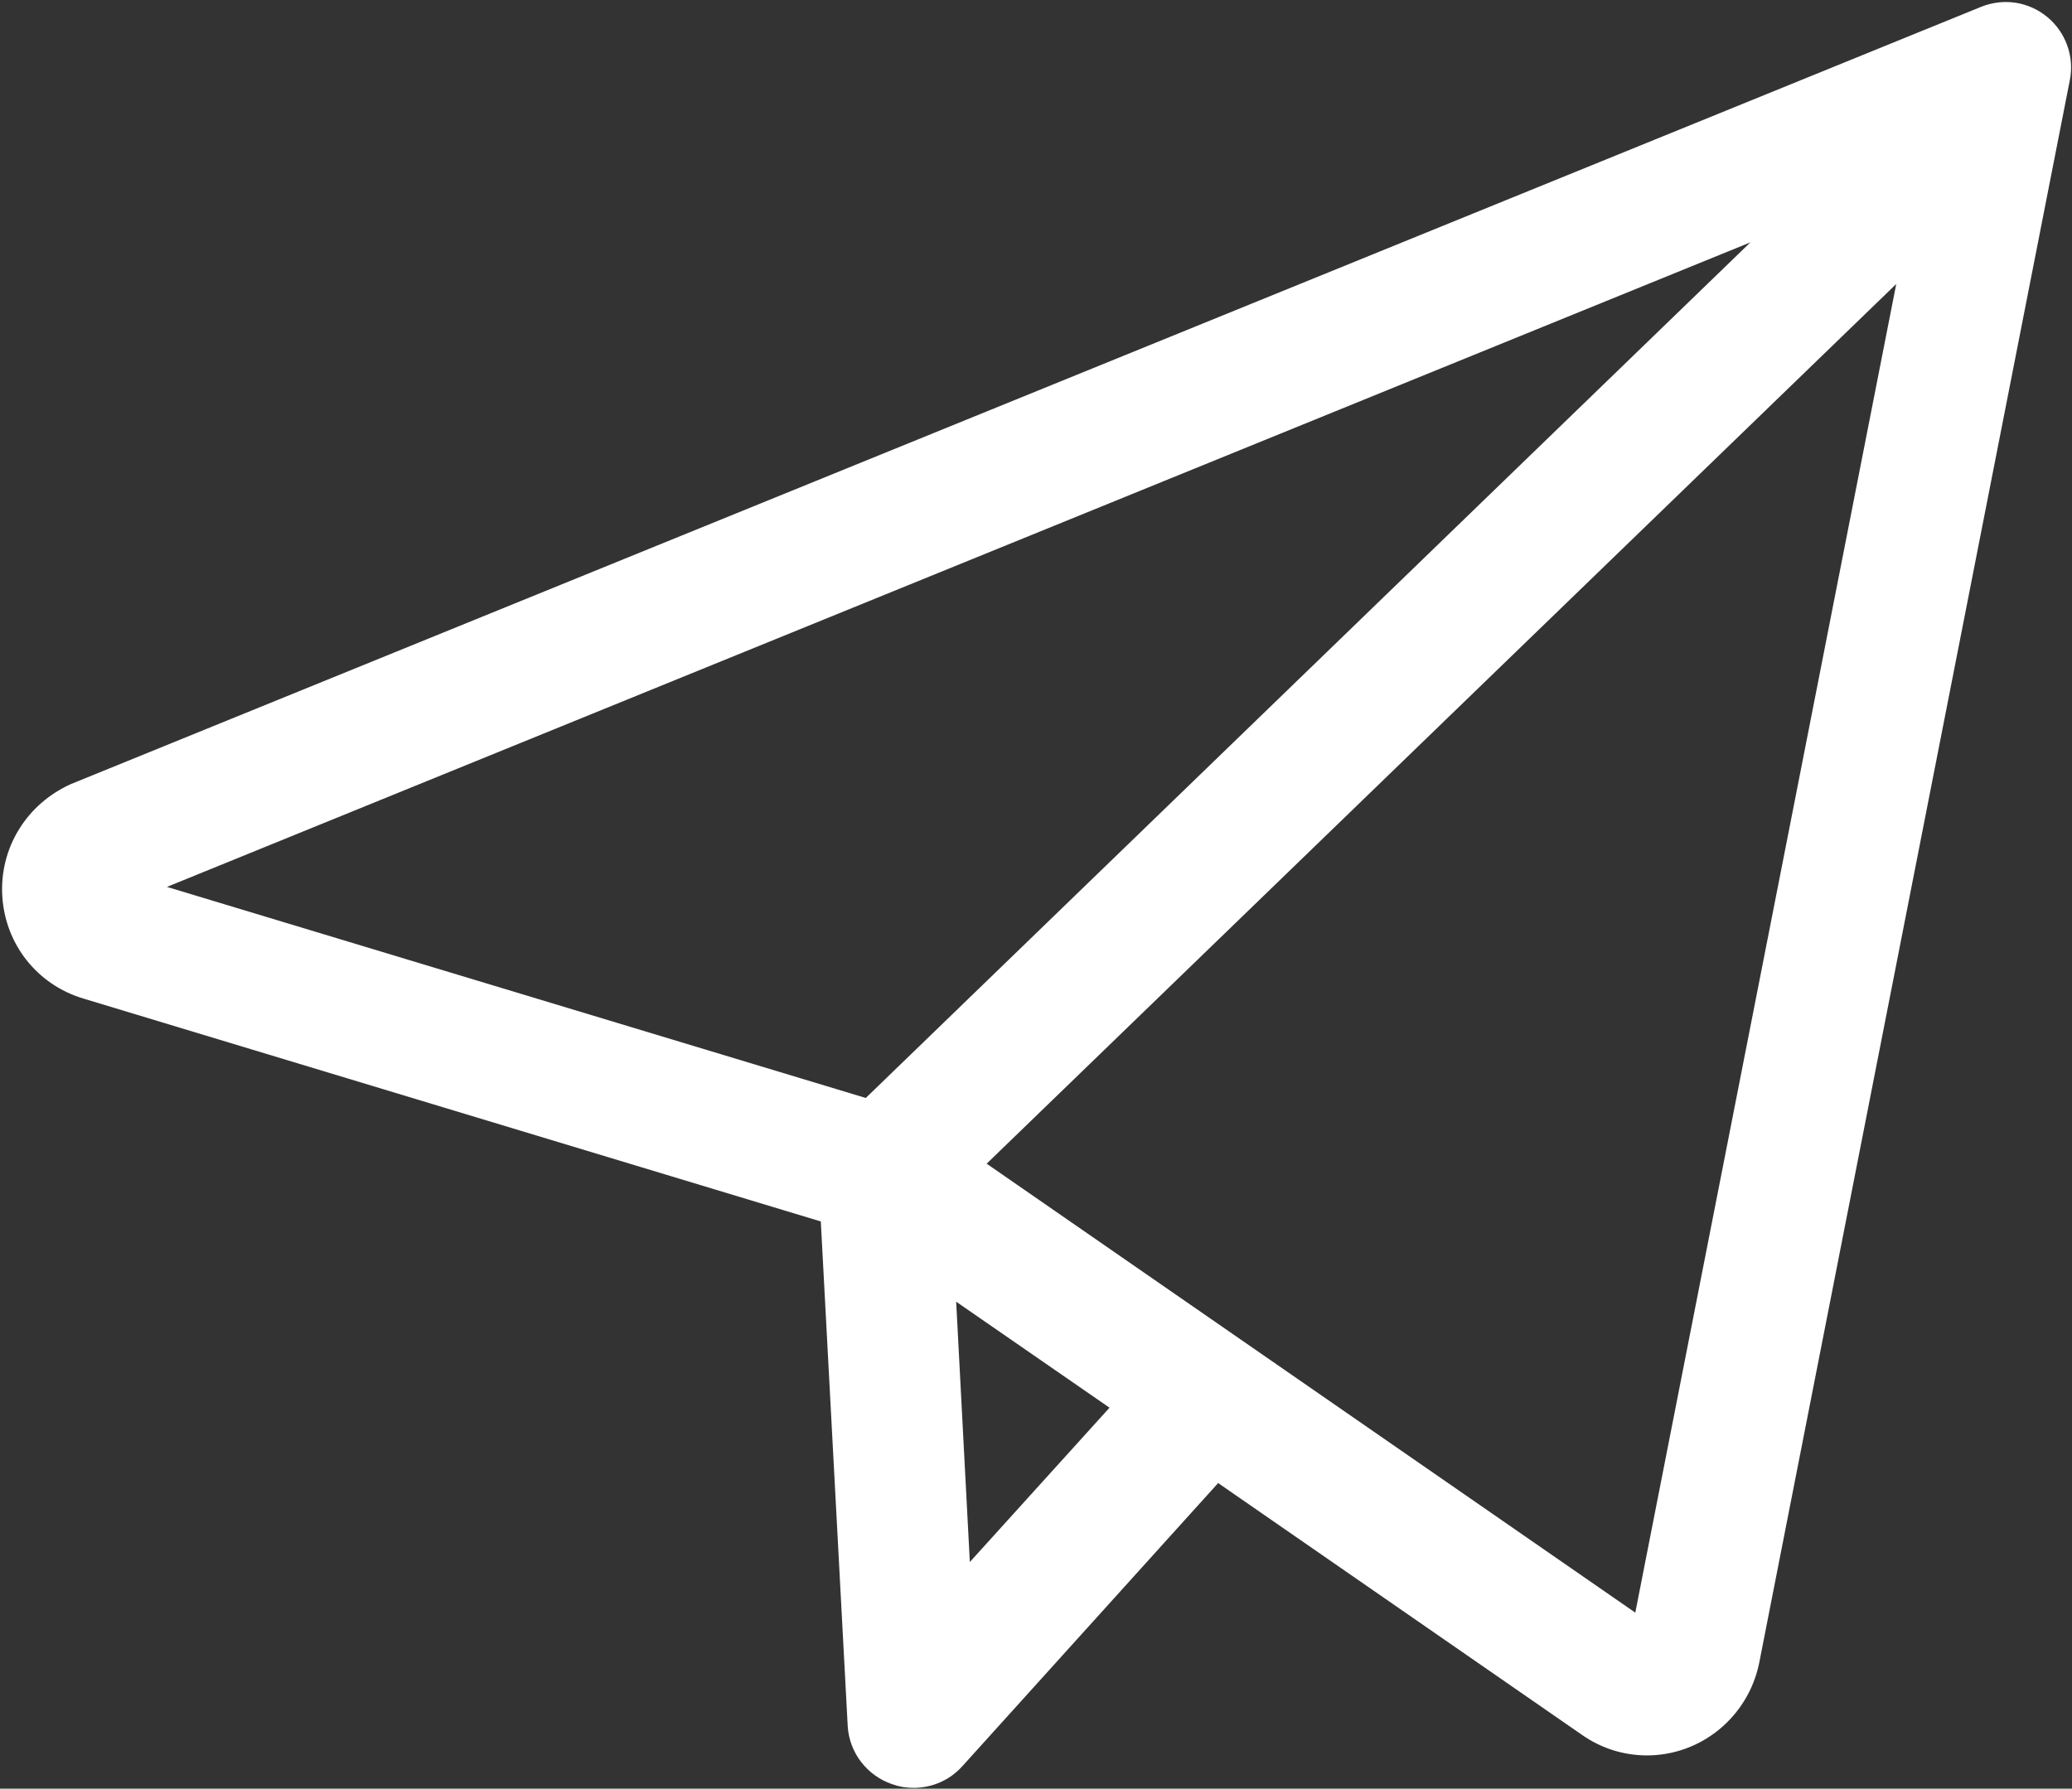 <?xml version="1.0" encoding="UTF-8" standalone="no"?>
<svg width="498px" height="430px" viewBox="0 0 498 430" version="1.1" xmlns="http://www.w3.org/2000/svg" xmlns:xlink="http://www.w3.org/1999/xlink">
    <rect x="0" y="0" width="498" height="430" fill="#333333" stroke="none"/>
    <!-- Generator: Sketch 41.2 (35397) - http://www.bohemiancoding.com/sketch -->
    <title>Slice 1</title>
    <desc>Created with Sketch.</desc>
    <defs></defs>
    <g id="Page-1" stroke="none" stroke-width="1" fill="none" fill-rule="evenodd">
        <g id="send" transform="translate(4, 3)" stroke="#FFFFFF" stroke-width="7" fill="#FFFFFF">
            <path d="M0.043,212.197 C0.643,222.297 7.343,230.797 17.043,233.697 L196.643,287.997 L203.243,411.797 C203.543,416.697 206.843,420.997 211.543,422.597 C212.843,423.097 214.243,423.297 215.543,423.297 C219.043,423.297 222.343,421.897 224.743,419.197 L288.243,348.897 L378.243,411.197 C382.243,413.997 386.943,415.497 391.843,415.497 C403.143,415.497 412.943,407.497 415.343,396.297 L490.043,15.597 C490.943,11.197 489.243,6.597 485.843,3.797 C482.343,0.897 477.643,0.197 473.443,1.897 L14.443,188.697 C5.143,192.897 -0.557,202.097 0.043,212.197 Z M226.043,381.097 L221.943,302.997 L267.943,334.797 L226.043,381.097 Z M391.443,390.597 L227.643,277.197 L457.343,54.997 L391.443,390.597 Z M432.143,45.197 L205.043,264.897 L25.643,210.697 L432.143,45.197 Z" id="Shape"></path>
        </g>
    </g>
</svg>
